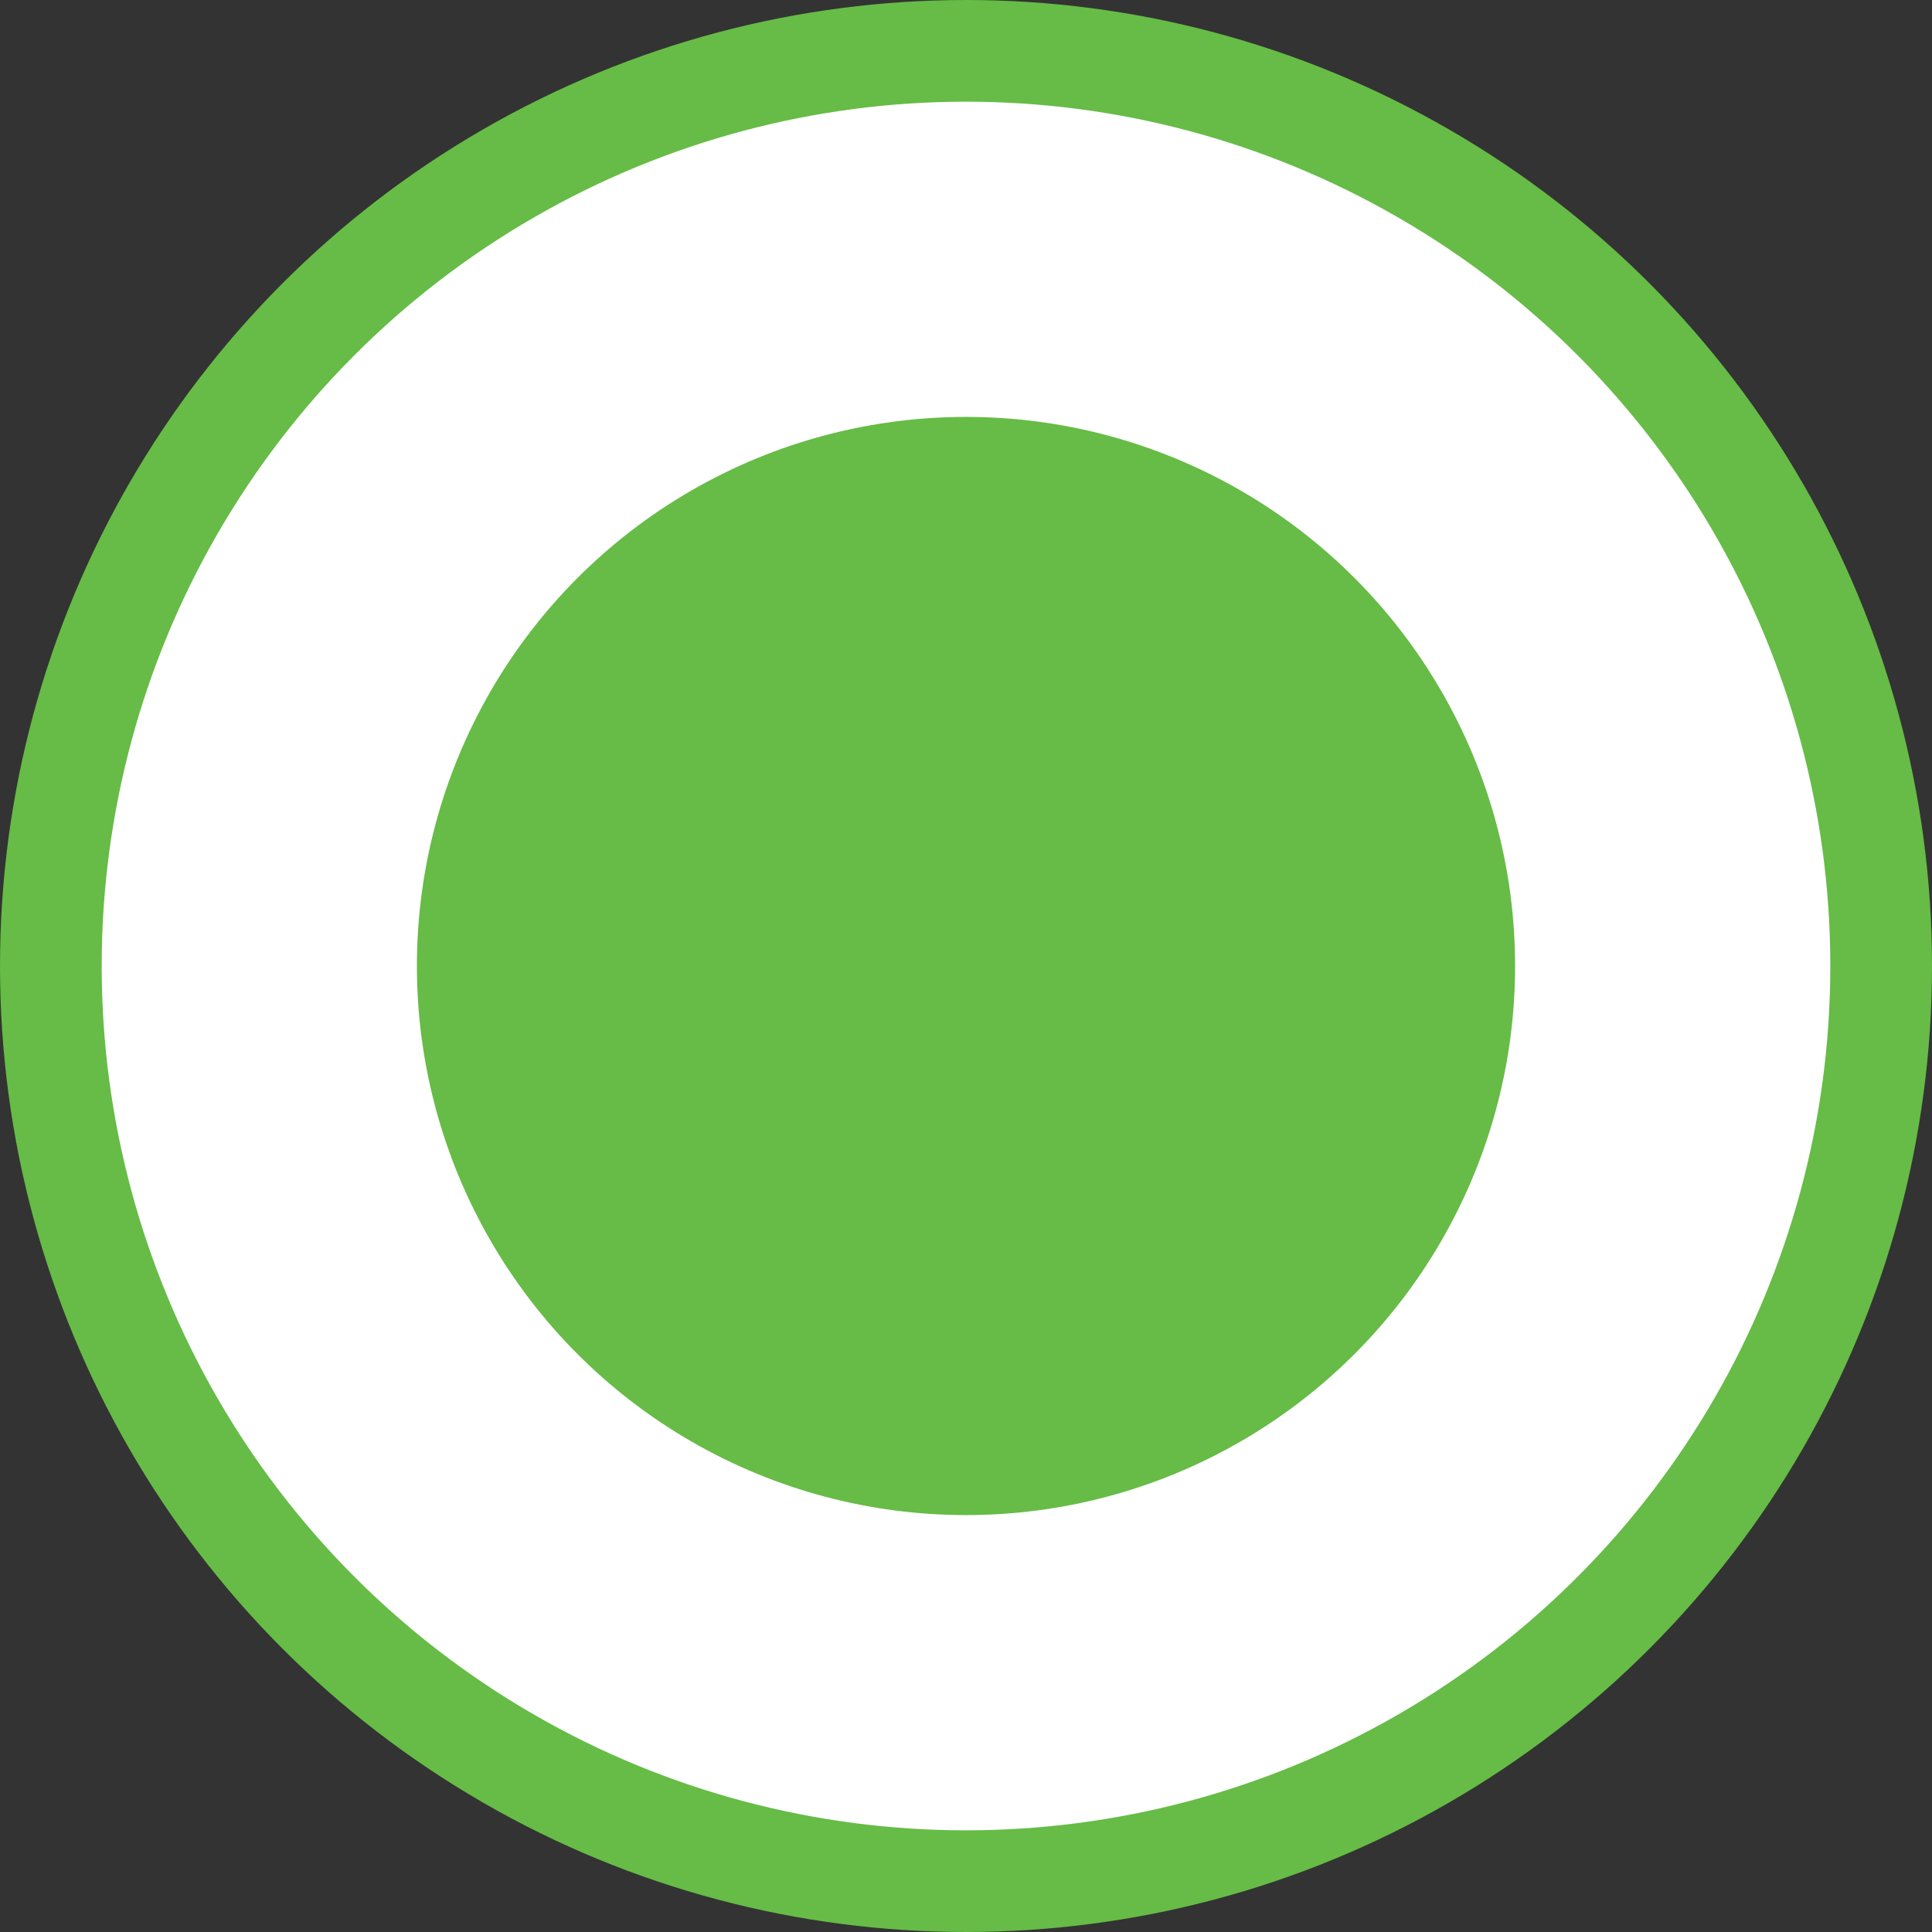 <svg id="Layer_1" data-name="Layer 1" xmlns="http://www.w3.org/2000/svg" viewBox="0 0 38 38"><rect x="0" y="0" width="38" height="38" fill="#333333" stroke="none"/><defs><style>.cls-1{fill:#fff;stroke:#66bc46;stroke-miterlimit:10;stroke-width:2px;}.cls-2{fill:#66bc46;}</style></defs><title>Legal_3</title><circle class="cls-1" cx="19" cy="19" r="18"/><circle class="cls-2" cx="19" cy="19" r="10.8"/></svg>